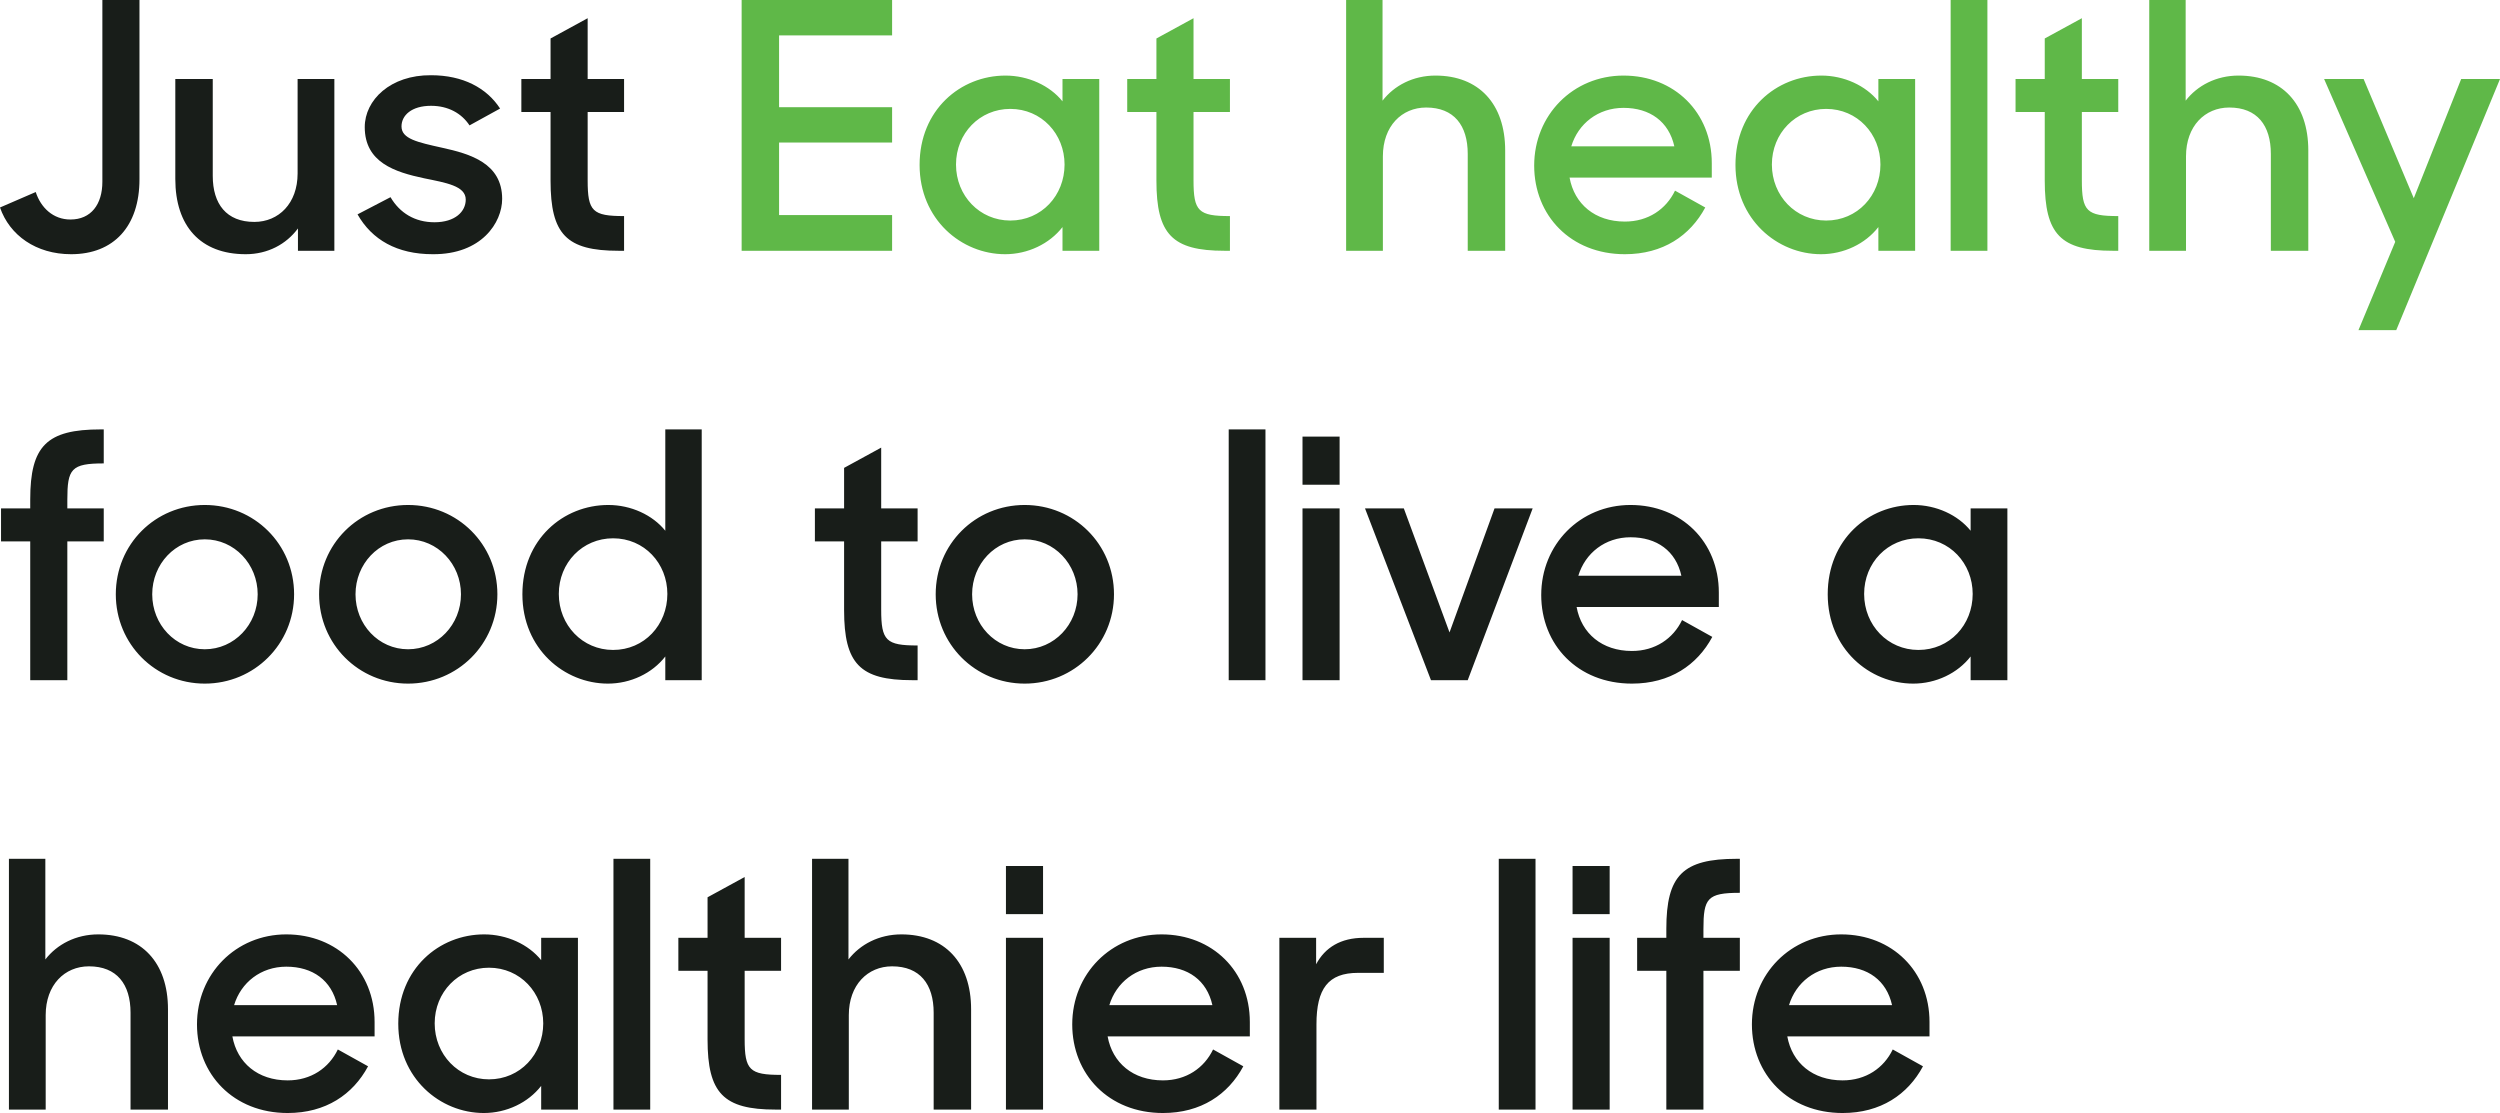 <svg width="553.091" height="246.24" viewBox="0 0 553.091 246.24" fill="none" xmlns="http://www.w3.org/2000/svg" xmlns:xlink="http://www.w3.org/1999/xlink">
	<desc>
			Created with Pixso.
	</desc>
	<defs/>
	<path id="Heading" d="M15.732 56.24C25.156 56.24 30.856 50.084 30.856 39.672L30.856 -2.28882e-05L22.648 -2.28882e-05L22.648 40.204C22.648 45.22 20.14 48.564 15.58 48.564C11.78 48.564 9.044 45.98 7.904 42.484L-1.3113e-05 45.904C2.128 52.06 7.98 56.24 15.732 56.24ZM54.365 56.24C59.229 56.24 63.333 54.036 65.917 50.54L65.917 55.48L73.973 55.48L73.973 17.48L65.841 17.48L65.841 38.38C65.841 44.992 61.661 49.096 56.265 49.096C50.109 49.096 47.069 45.144 47.069 38.912L47.069 17.48L38.785 17.48L38.785 39.596C38.785 50.008 44.333 56.24 54.365 56.24ZM95.743 56.24C106.535 56.316 111.095 49.248 111.095 44.004C111.095 36.1 104.027 34.048 97.795 32.68C92.323 31.464 88.827 30.704 88.827 27.968C88.827 25.536 91.031 23.408 95.363 23.408C99.163 23.408 102.127 25.08 103.875 27.74L110.639 24.016C107.675 19.456 102.431 16.644 95.363 16.644C86.395 16.568 80.695 22.116 80.695 28.12C80.695 35.948 87.383 38.076 93.843 39.444C98.631 40.432 103.039 41.116 103.039 44.156C103.039 46.816 100.683 49.172 96.123 49.172C91.791 49.172 88.447 47.12 86.395 43.624L79.099 47.424C82.291 53.048 87.839 56.24 95.743 56.24ZM115.343 24.776L121.803 24.776L121.803 39.976C121.803 51.832 125.299 55.48 136.851 55.48L138.067 55.48L138.067 47.804C131.075 47.804 130.011 46.74 130.011 39.9L130.011 24.776L138.067 24.776L138.067 17.48L130.011 17.48L130.011 4.028L121.803 8.512L121.803 17.48L115.343 17.48L115.343 24.776ZM0.228 119.776L6.688 119.776L6.688 150.48L14.896 150.48L14.896 119.776L22.952 119.776L22.952 112.48L14.896 112.48L14.896 110.58C14.896 103.74 15.732 102.524 22.952 102.524L22.952 95L22.268 95C10.336 95 6.688 98.648 6.688 110.504L6.688 112.48L0.228 112.48L0.228 119.776ZM45.304 151.24C56.248 151.24 65.064 142.5 65.064 131.48C65.064 120.384 56.248 111.72 45.304 111.72C34.36 111.72 25.62 120.384 25.62 131.48C25.62 142.5 34.36 151.24 45.304 151.24ZM45.304 143.64C38.768 143.64 33.676 138.168 33.676 131.48C33.676 124.792 38.768 119.32 45.304 119.32C51.84 119.32 57.008 124.792 57.008 131.48C57.008 138.168 51.84 143.64 45.304 143.64ZM90.28 151.24C101.224 151.24 110.04 142.5 110.04 131.48C110.04 120.384 101.224 111.72 90.28 111.72C79.336 111.72 70.596 120.384 70.596 131.48C70.596 142.5 79.336 151.24 90.28 151.24ZM90.28 143.64C83.744 143.64 78.652 138.168 78.652 131.48C78.652 124.792 83.744 119.32 90.28 119.32C96.816 119.32 101.984 124.792 101.984 131.48C101.984 138.168 96.816 143.64 90.28 143.64ZM134.497 151.24C139.513 151.24 144.301 148.96 147.189 145.236L147.189 150.48L155.245 150.48L155.245 95L147.189 95L147.189 117.42C144.377 113.924 139.589 111.72 134.573 111.72C124.617 111.72 115.573 119.32 115.573 131.48C115.573 143.564 124.845 151.24 134.497 151.24ZM135.637 143.792C128.873 143.792 123.629 138.32 123.629 131.404C123.629 124.488 128.873 119.092 135.637 119.092C142.553 119.092 147.645 124.64 147.645 131.404C147.645 138.244 142.553 143.792 135.637 143.792ZM180.284 119.776L186.744 119.776L186.744 134.976C186.744 146.832 190.24 150.48 201.792 150.48L203.008 150.48L203.008 142.804C196.016 142.804 194.952 141.74 194.952 134.9L194.952 119.776L203.008 119.776L203.008 112.48L194.952 112.48L194.952 99.028L186.744 103.512L186.744 112.48L180.284 112.48L180.284 119.776ZM226.694 151.24C237.638 151.24 246.454 142.5 246.454 131.48C246.454 120.384 237.638 111.72 226.694 111.72C215.75 111.72 207.01 120.384 207.01 131.48C207.01 142.5 215.75 151.24 226.694 151.24ZM226.694 143.64C220.158 143.64 215.066 138.168 215.066 131.48C215.066 124.792 220.158 119.32 226.694 119.32C233.23 119.32 238.398 124.792 238.398 131.48C238.398 138.168 233.23 143.64 226.694 143.64ZM271.835 150.48L279.967 150.48L279.967 95L271.835 95L271.835 150.48ZM288.162 150.48L296.37 150.48L296.37 112.48L288.162 112.48L288.162 150.48ZM288.162 107.236L296.37 107.236L296.37 96.596L288.162 96.596L288.162 107.236ZM316.583 150.48L324.715 150.48L339.079 112.48L330.643 112.48L320.687 139.916L310.579 112.48L301.991 112.48L316.583 150.48ZM361.039 151.24C369.475 151.24 375.479 147.136 378.823 140.904L372.135 137.18C370.159 141.284 366.207 144.02 361.039 144.02C354.427 144.02 349.867 140.144 348.803 134.292L380.267 134.292L380.267 131.1C380.267 119.852 371.983 111.72 360.735 111.72C349.563 111.72 340.975 120.46 340.975 131.632C340.975 142.652 349.031 151.24 361.039 151.24ZM360.735 118.864C366.587 118.864 370.767 121.904 371.983 127.376L349.183 127.376C350.703 122.36 355.111 118.864 360.735 118.864ZM423.282 151.24C428.298 151.24 433.086 148.96 435.974 145.236L435.974 150.48L444.106 150.48L444.106 112.48L435.974 112.48L435.974 117.42C433.162 113.924 428.374 111.72 423.358 111.72C413.402 111.72 404.358 119.32 404.358 131.48C404.358 143.564 413.63 151.24 423.282 151.24ZM424.422 143.792C417.658 143.792 412.414 138.32 412.414 131.404C412.414 124.488 417.658 119.092 424.422 119.092C431.338 119.092 436.43 124.64 436.43 131.404C436.43 138.244 431.338 143.792 424.422 143.792ZM1.976 245.48L10.108 245.48L10.108 224.58C10.108 217.892 14.288 213.788 19.684 213.788C25.84 213.788 28.88 217.74 28.88 224.048L28.88 245.48L37.164 245.48L37.164 223.288C37.164 212.952 31.312 206.72 21.736 206.72C16.796 206.72 12.616 208.924 10.032 212.268L10.032 190L1.976 190L1.976 245.48ZM63.645 246.24C72.081 246.24 78.085 242.136 81.429 235.904L74.741 232.18C72.765 236.284 68.813 239.02 63.645 239.02C57.033 239.02 52.473 235.144 51.409 229.292L82.873 229.292L82.873 226.1C82.873 214.852 74.589 206.72 63.341 206.72C52.169 206.72 43.581 215.46 43.581 226.632C43.581 237.652 51.637 246.24 63.645 246.24ZM63.341 213.864C69.193 213.864 73.373 216.904 74.589 222.376L51.789 222.376C53.309 217.36 57.717 213.864 63.341 213.864ZM107.036 246.24C112.052 246.24 116.84 243.96 119.728 240.236L119.728 245.48L127.86 245.48L127.86 207.48L119.728 207.48L119.728 212.42C116.916 208.924 112.128 206.72 107.112 206.72C97.156 206.72 88.112 214.32 88.112 226.48C88.112 238.564 97.384 246.24 107.036 246.24ZM108.176 238.792C101.412 238.792 96.168 233.32 96.168 226.404C96.168 219.488 101.412 214.092 108.176 214.092C115.092 214.092 120.184 219.64 120.184 226.404C120.184 233.244 115.092 238.792 108.176 238.792ZM135.718 245.48L143.85 245.48L143.85 190L135.718 190L135.718 245.48ZM150.077 214.776L156.537 214.776L156.537 229.976C156.537 241.832 160.033 245.48 171.585 245.48L172.801 245.48L172.801 237.804C165.809 237.804 164.745 236.74 164.745 229.9L164.745 214.776L172.801 214.776L172.801 207.48L164.745 207.48L164.745 194.028L156.537 198.512L156.537 207.48L150.077 207.48L150.077 214.776ZM179.656 245.48L187.788 245.48L187.788 224.58C187.788 217.892 191.968 213.788 197.364 213.788C203.52 213.788 206.56 217.74 206.56 224.048L206.56 245.48L214.844 245.48L214.844 223.288C214.844 212.952 208.992 206.72 199.416 206.72C194.476 206.72 190.296 208.924 187.712 212.268L187.712 190L179.656 190L179.656 245.48ZM222.552 245.48L230.76 245.48L230.76 207.48L222.552 207.48L222.552 245.48ZM222.552 202.236L230.76 202.236L230.76 191.596L222.552 191.596L222.552 202.236ZM257.281 246.24C265.717 246.24 271.721 242.136 275.065 235.904L268.377 232.18C266.401 236.284 262.449 239.02 257.281 239.02C250.669 239.02 246.109 235.144 245.045 229.292L276.509 229.292L276.509 226.1C276.509 214.852 268.225 206.72 256.977 206.72C245.805 206.72 237.217 215.46 237.217 226.632C237.217 237.652 245.273 246.24 257.281 246.24ZM256.977 213.864C262.829 213.864 267.009 216.904 268.225 222.376L245.425 222.376C246.945 217.36 251.353 213.864 256.977 213.864ZM283.041 245.48L291.249 245.48L291.249 226.632C291.249 218.728 293.833 215.232 300.445 215.232L306.145 215.232L306.145 207.48L301.661 207.48C296.645 207.48 293.149 209.608 291.173 213.332L291.173 207.48L283.041 207.48L283.041 245.48ZM331.581 245.48L339.713 245.48L339.713 190L331.581 190L331.581 245.48ZM347.908 245.48L356.116 245.48L356.116 207.48L347.908 207.48L347.908 245.48ZM347.908 202.236L356.116 202.236L356.116 191.596L347.908 191.596L347.908 202.236ZM362.193 214.776L368.653 214.776L368.653 245.48L376.861 245.48L376.861 214.776L384.917 214.776L384.917 207.48L376.861 207.48L376.861 205.58C376.861 198.74 377.697 197.524 384.917 197.524L384.917 190L384.233 190C372.301 190 368.653 193.648 368.653 205.504L368.653 207.48L362.193 207.48L362.193 214.776ZM407.649 246.24C416.085 246.24 422.089 242.136 425.433 235.904L418.745 232.18C416.769 236.284 412.817 239.02 407.649 239.02C401.037 239.02 396.477 235.144 395.413 229.292L426.877 229.292L426.877 226.1C426.877 214.852 418.593 206.72 407.345 206.72C396.173 206.72 387.585 215.46 387.585 226.632C387.585 237.652 395.641 246.24 407.649 246.24ZM407.345 213.864C413.197 213.864 417.377 216.904 418.593 222.376L395.793 222.376C397.313 217.36 401.721 213.864 407.345 213.864Z" fill="#181D19" fill-opacity="1" fill-rule="evenodd"/>
	<path id="Heading" d="M164.077 55.48L197.365 55.48L197.365 47.576L172.361 47.576L172.361 31.54L197.365 31.54L197.365 23.712L172.361 23.712L172.361 7.828L197.365 7.828L197.365 -2.28882e-05L164.077 -2.28882e-05L164.077 55.48ZM222.372 56.24C227.388 56.24 232.176 53.96 235.064 50.236L235.064 55.48L243.196 55.48L243.196 17.48L235.064 17.48L235.064 22.42C232.252 18.924 227.464 16.72 222.448 16.72C212.492 16.72 203.448 24.32 203.448 36.48C203.448 48.564 212.72 56.24 222.372 56.24ZM223.512 48.792C216.748 48.792 211.504 43.32 211.504 36.404C211.504 29.488 216.748 24.092 223.512 24.092C230.428 24.092 235.52 29.64 235.52 36.404C235.52 43.244 230.428 48.792 223.512 48.792ZM249.382 24.776L255.842 24.776L255.842 39.976C255.842 51.832 259.338 55.48 270.89 55.48L272.106 55.48L272.106 47.804C265.114 47.804 264.05 46.74 264.05 39.9L264.05 24.776L272.106 24.776L272.106 17.48L264.05 17.48L264.05 4.028L255.842 8.512L255.842 17.48L249.382 17.48L249.382 24.776ZM297.812 55.48L305.944 55.48L305.944 34.58C305.944 27.892 310.124 23.788 315.52 23.788C321.676 23.788 324.716 27.74 324.716 34.048L324.716 55.48L333 55.48L333 33.288C333 22.952 327.148 16.72 317.572 16.72C312.632 16.72 308.452 18.924 305.868 22.268L305.868 -2.28882e-05L297.812 -2.28882e-05L297.812 55.48ZM359.481 56.24C367.917 56.24 373.921 52.136 377.265 45.904L370.577 42.18C368.601 46.284 364.649 49.02 359.481 49.02C352.869 49.02 348.309 45.144 347.245 39.292L378.709 39.292L378.709 36.1C378.709 24.852 370.425 16.72 359.177 16.72C348.005 16.72 339.417 25.46 339.417 36.632C339.417 47.652 347.473 56.24 359.481 56.24ZM359.177 23.864C365.029 23.864 369.209 26.904 370.425 32.376L347.625 32.376C349.145 27.36 353.553 23.864 359.177 23.864ZM402.872 56.24C407.888 56.24 412.676 53.96 415.564 50.236L415.564 55.48L423.696 55.48L423.696 17.48L415.564 17.48L415.564 22.42C412.752 18.924 407.964 16.72 402.948 16.72C392.992 16.72 383.948 24.32 383.948 36.48C383.948 48.564 393.22 56.24 402.872 56.24ZM404.012 48.792C397.248 48.792 392.004 43.32 392.004 36.404C392.004 29.488 397.248 24.092 404.012 24.092C410.928 24.092 416.02 29.64 416.02 36.404C416.02 43.244 410.928 48.792 404.012 48.792ZM431.554 55.48L439.686 55.48L439.686 -2.28882e-05L431.554 -2.28882e-05L431.554 55.48ZM445.913 24.776L452.373 24.776L452.373 39.976C452.373 51.832 455.869 55.48 467.421 55.48L468.637 55.48L468.637 47.804C461.645 47.804 460.581 46.74 460.581 39.9L460.581 24.776L468.637 24.776L468.637 17.48L460.581 17.48L460.581 4.028L452.373 8.512L452.373 17.48L445.913 17.48L445.913 24.776ZM475.492 55.48L483.624 55.48L483.624 34.58C483.624 27.892 487.804 23.788 493.2 23.788C499.356 23.788 502.396 27.74 502.396 34.048L502.396 55.48L510.68 55.48L510.68 33.288C510.68 22.952 504.828 16.72 495.252 16.72C490.312 16.72 486.132 18.924 483.548 22.268L483.548 -2.28882e-05L475.492 -2.28882e-05L475.492 55.48ZM521.779 73.036L530.139 73.036L553.091 17.48L544.503 17.48L534.015 43.852L522.919 17.48L514.179 17.48L529.911 53.504L521.779 73.036Z" fill="#5FB848" fill-opacity="1" fill-rule="evenodd"/>
</svg>
